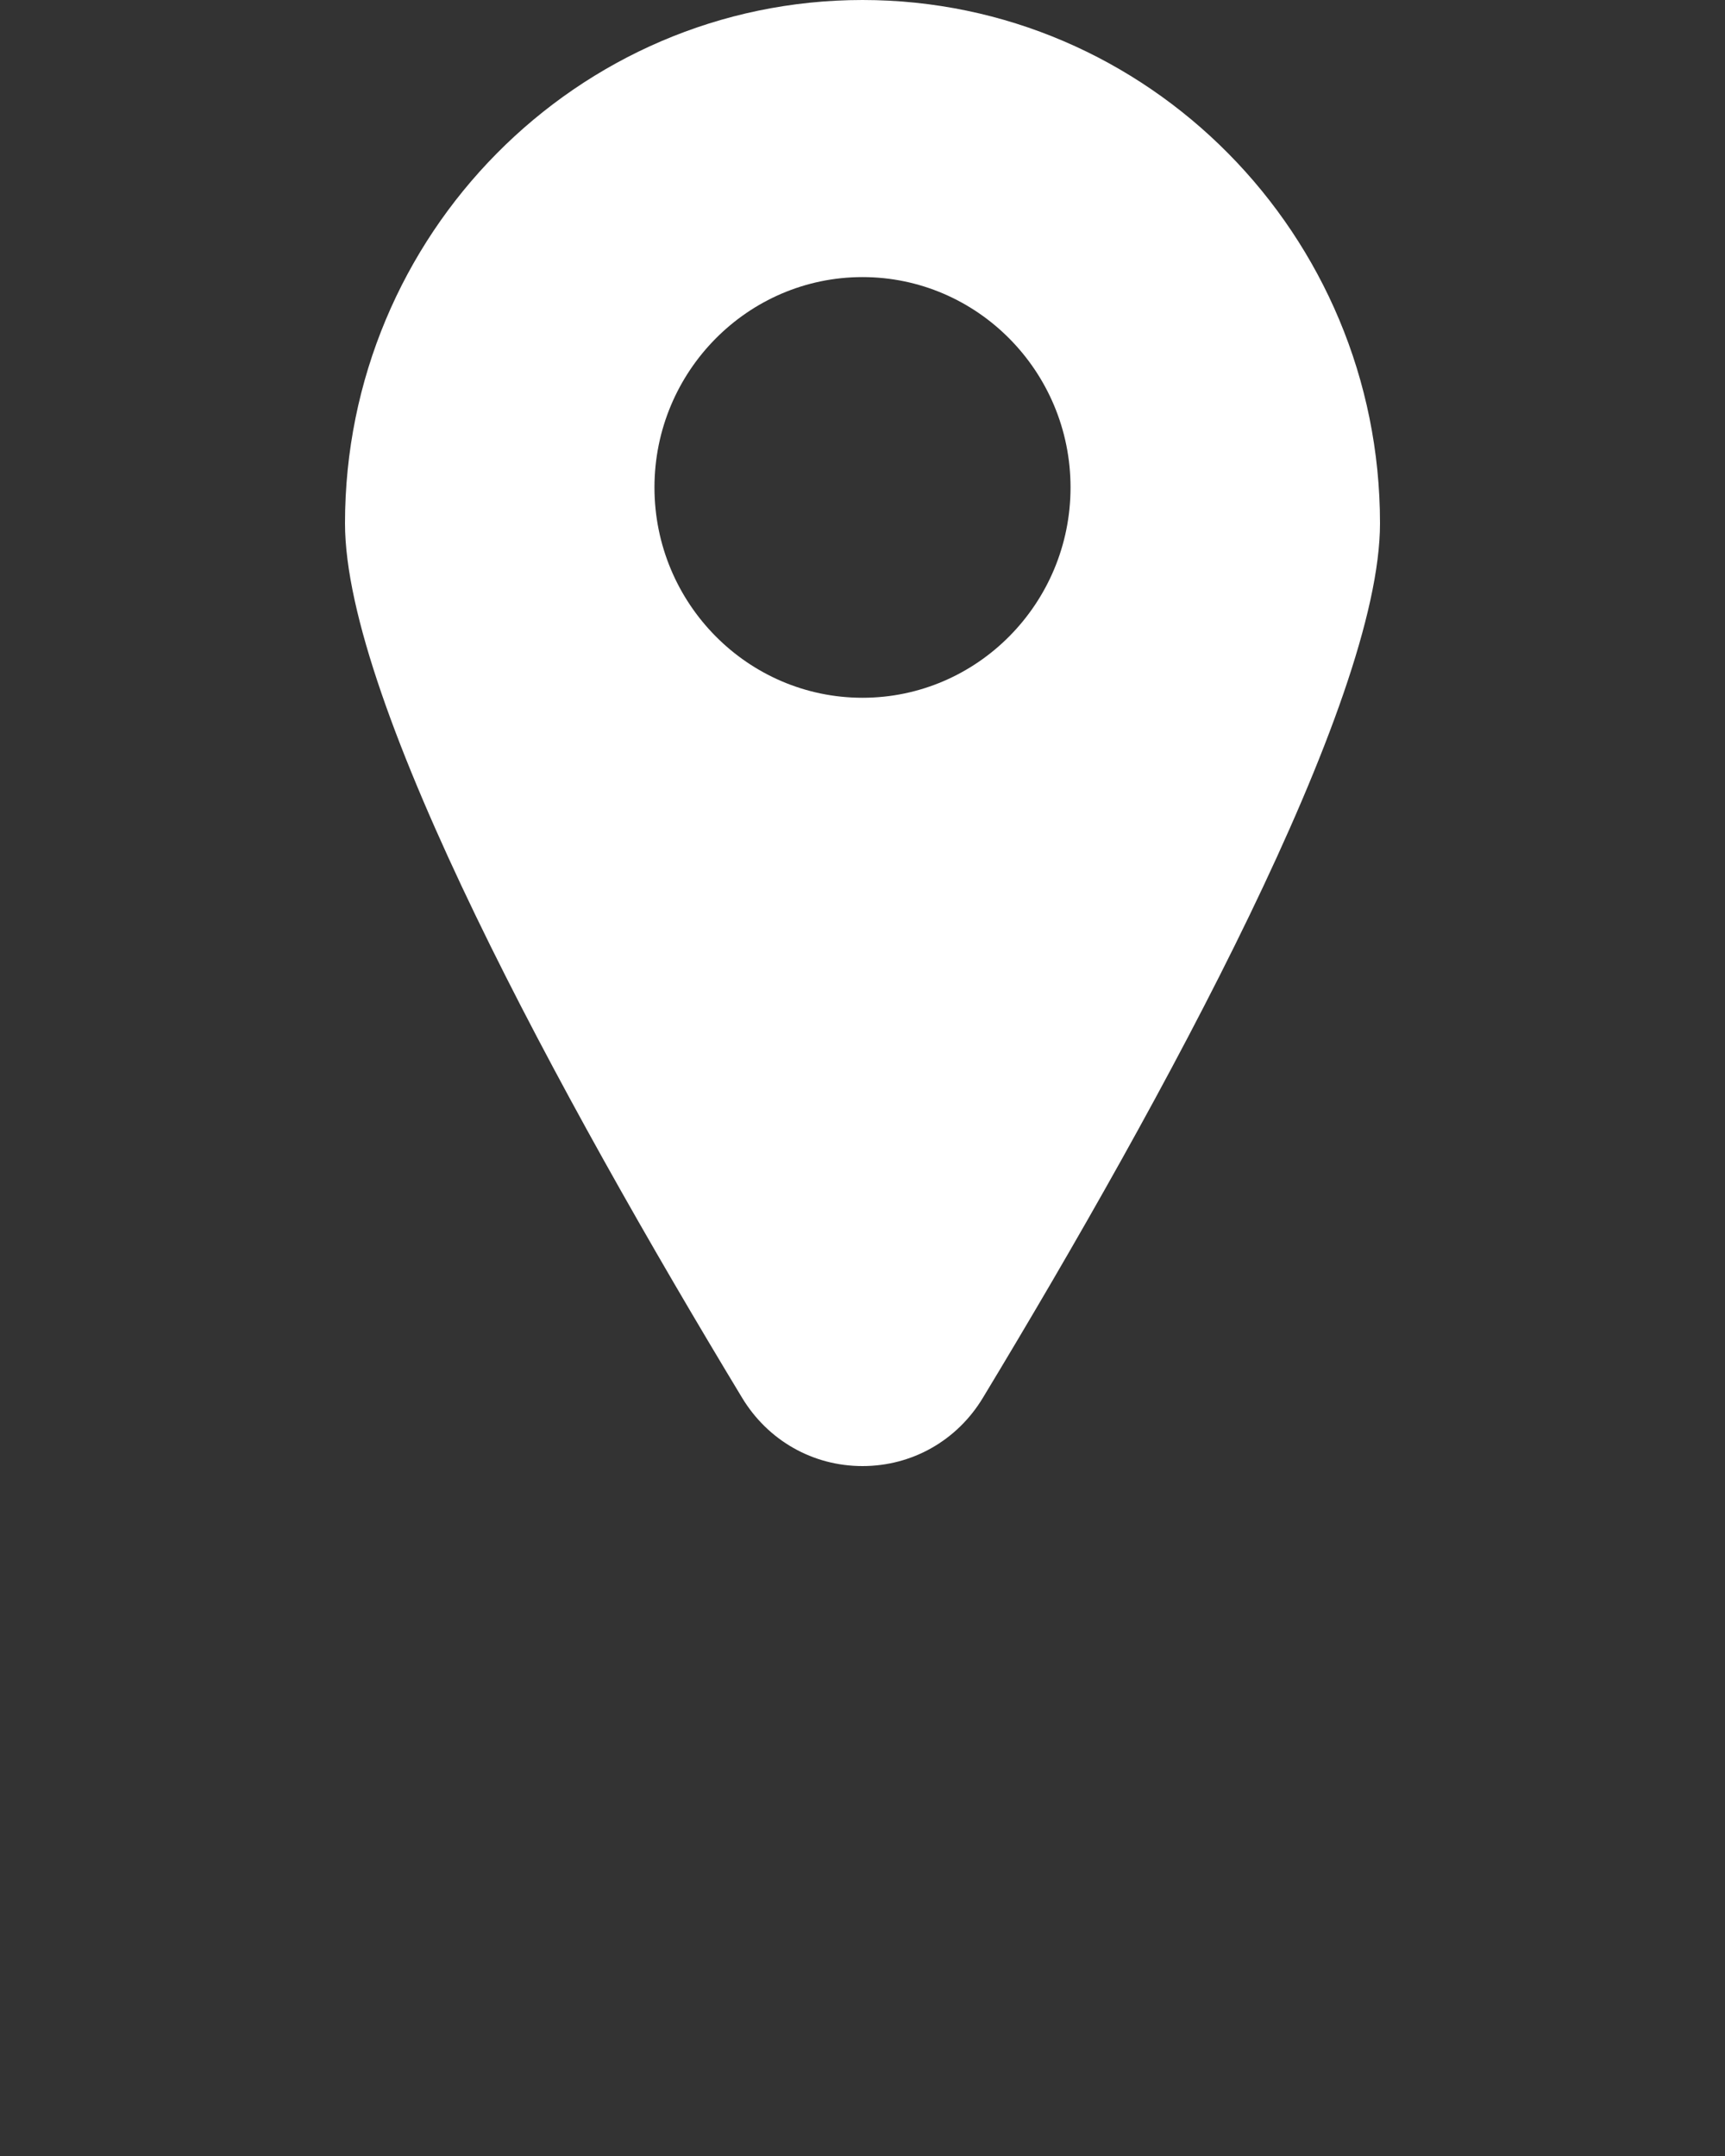 <svg xmlns="http://www.w3.org/2000/svg" width="20" height="25" viewBox="0 0 20 25" fill="none"><rect x="0" y="0" width="20" height="25" fill="#333333" stroke="none"/><g id="Group 1000005557"><path id="Vector" d="M10 17C10.575 17 11.097 16.704 11.396 16.208C13.496 12.733 16 8.152 16 6.068C16 2.722 13.308 0 10 0C6.692 0 4 2.722 4 6.068C4 8.152 6.504 12.733 8.604 16.208C8.904 16.704 9.425 17 10 17ZM7.588 5.652C7.588 4.307 8.67 3.213 10 3.213C11.33 3.213 12.412 4.307 12.412 5.652C12.412 6.997 11.33 8.091 10 8.091C8.67 8.091 7.588 6.997 7.588 5.652Z" fill="white"/></g></svg>